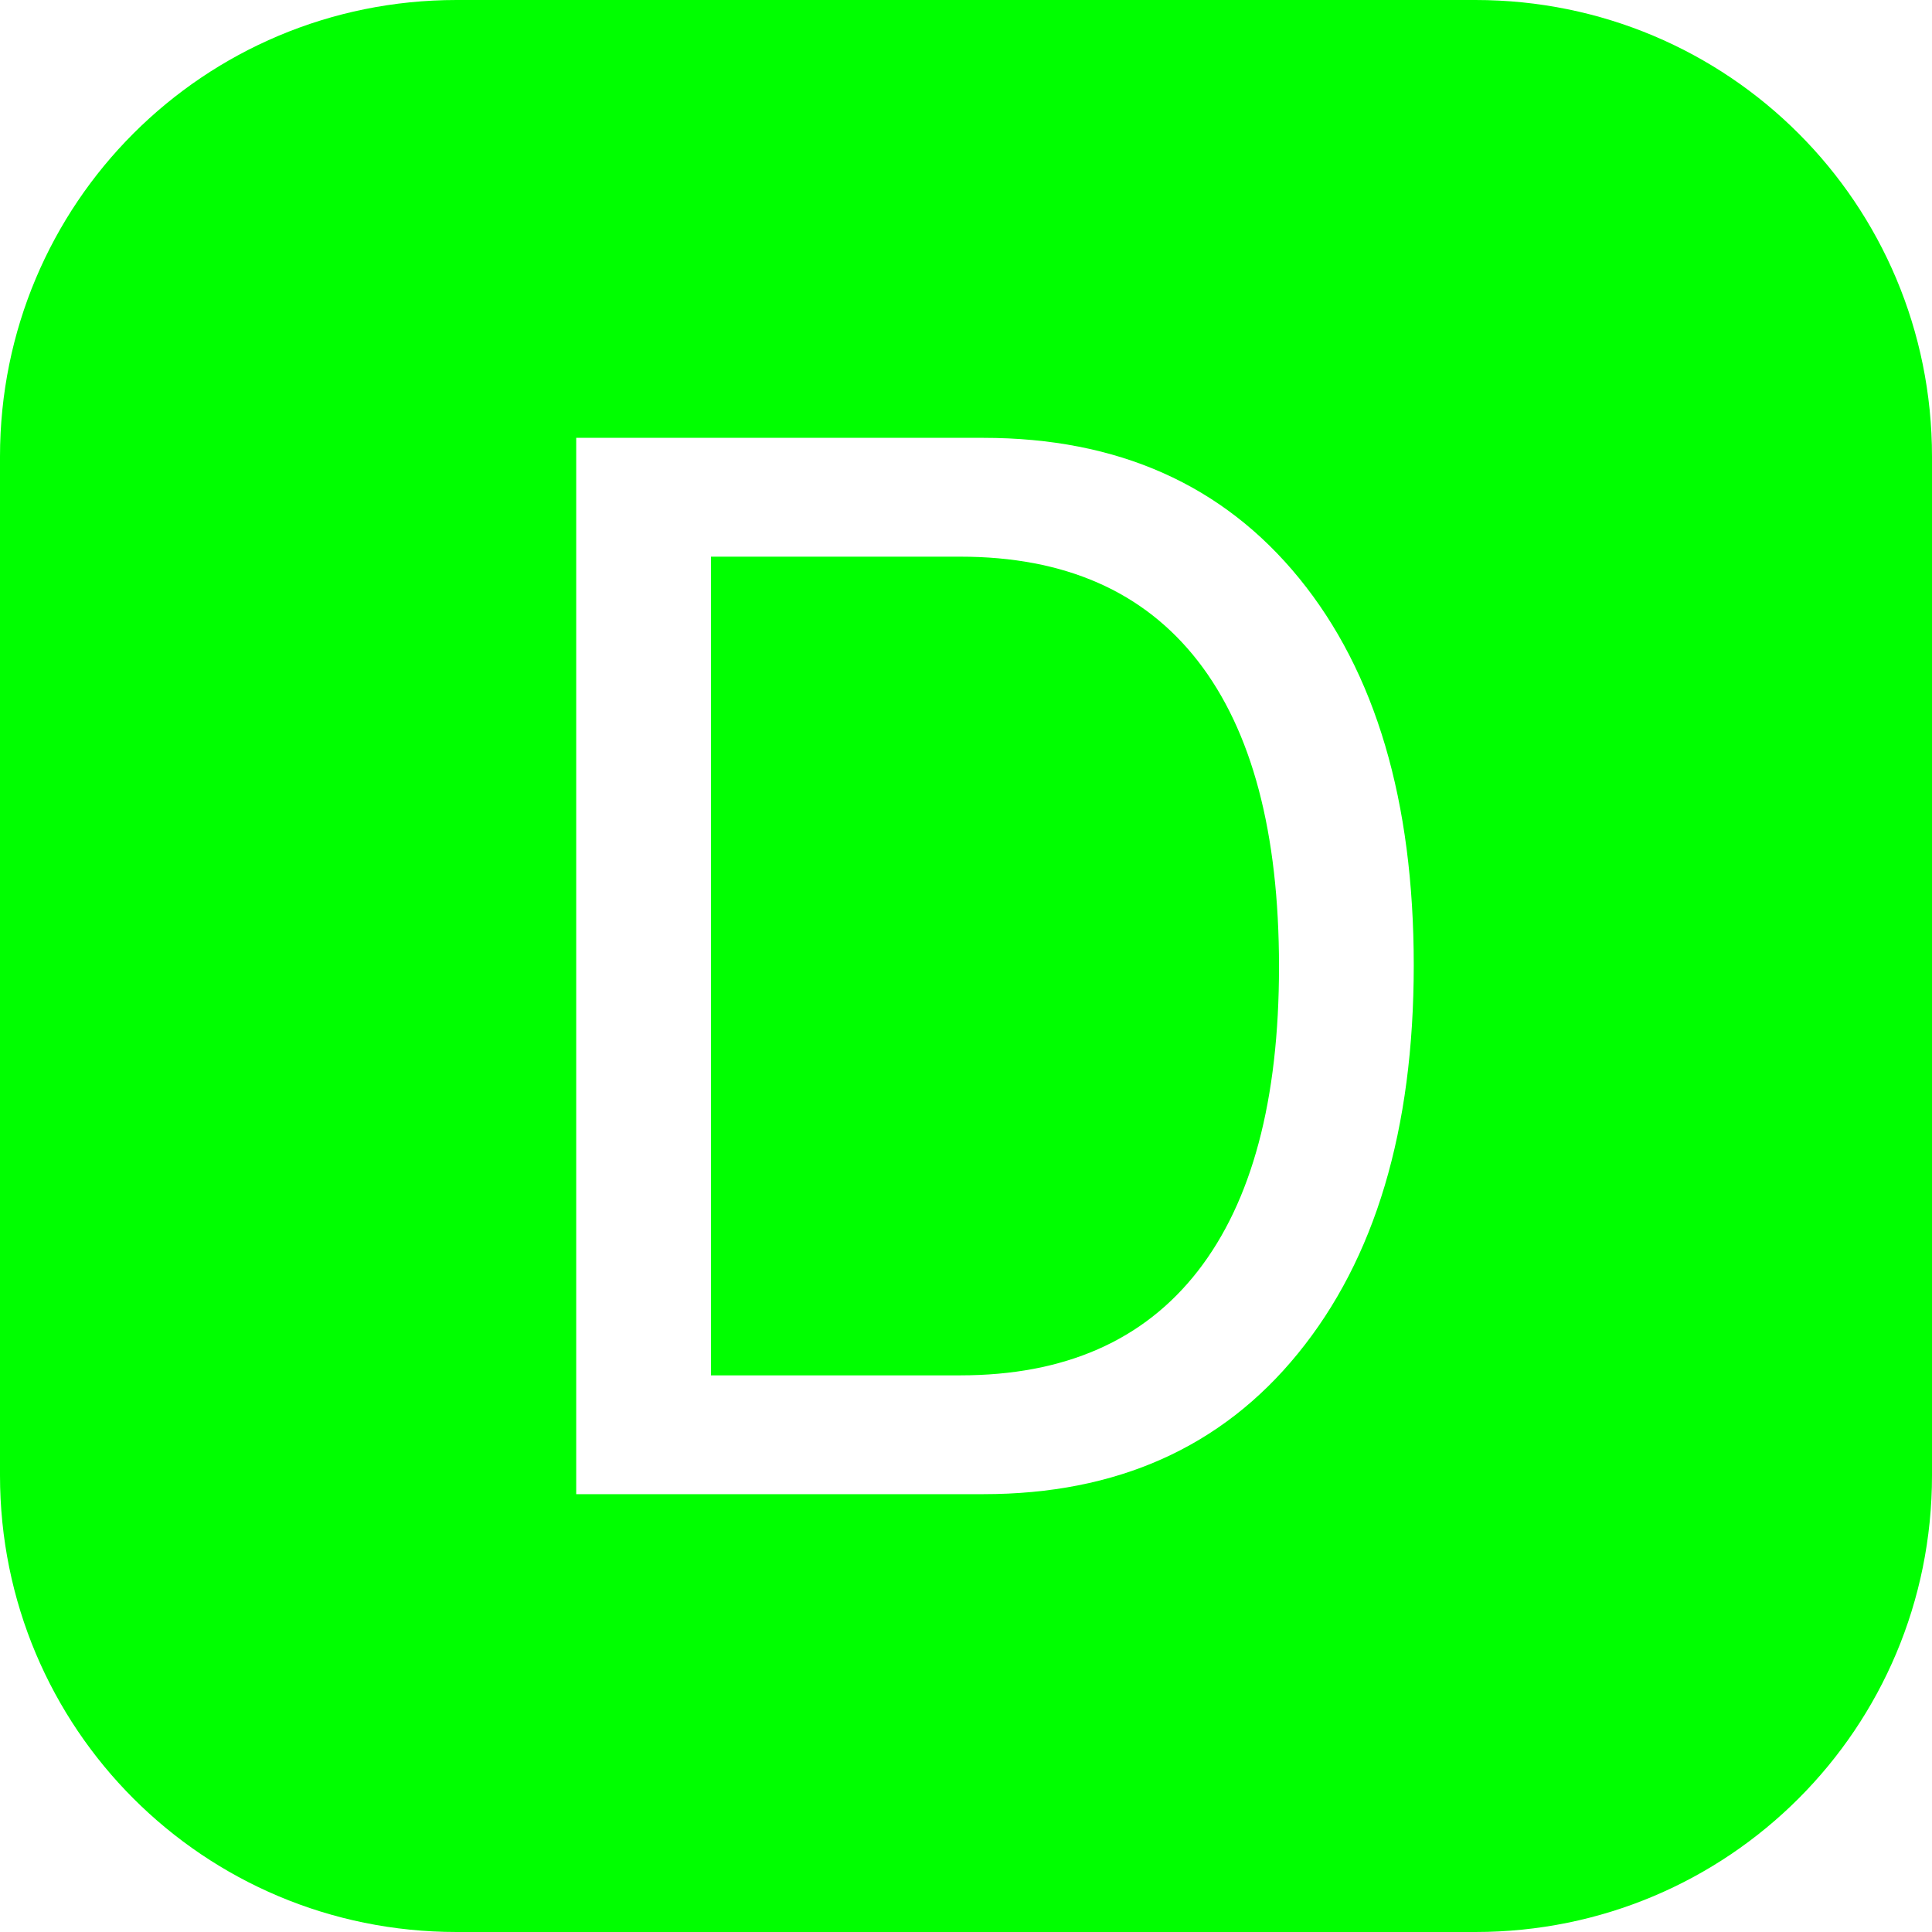 <?xml version="1.0" encoding="UTF-8" standalone="no"?>
<!-- Created with Inkscape (http://www.inkscape.org/) -->

<svg
   width="256"
   height="256"
   viewBox="0 0 67.733 67.733"
   version="1.1"
   id="svg1"
   inkscape:version="1.3.2 (091e20ef0f, 2023-11-25)"
   sodipodi:docname="Key-D-geen.svg"
   xmlns:inkscape="http://www.inkscape.org/namespaces/inkscape"
   xmlns:sodipodi="http://sodipodi.sourceforge.net/DTD/sodipodi-0.dtd"
   xmlns="http://www.w3.org/2000/svg"
   xmlns:svg="http://www.w3.org/2000/svg">
  <sodipodi:namedview
     id="namedview1"
     pagecolor="#ffffff"
     bordercolor="#000000"
     borderopacity="0.25"
     inkscape:showpageshadow="2"
     inkscape:pageopacity="0.0"
     inkscape:pagecheckerboard="true"
     inkscape:deskcolor="#d1d1d1"
     inkscape:document-units="mm"
     inkscape:zoom="1.8150571"
     inkscape:cx="59.777734"
     inkscape:cy="188.6993"
     inkscape:window-width="1920"
     inkscape:window-height="1011"
     inkscape:window-x="0"
     inkscape:window-y="0"
     inkscape:window-maximized="1"
     inkscape:current-layer="layer1" />
  <defs
     id="defs1" />
  <g
     inkscape:label="Layer 1"
     inkscape:groupmode="layer"
     id="layer1"
     style="display:inline">
    <path
       id="rect2"
       style="fill:#00ff00;stroke-width:0.374;fill-opacity:1"
       d="M 16.009 0 C 7.14 -1.2533172e-15 0 7.14 0 16.009 L 0 51.724 C -1.2533172e-15 60.593 7.14 67.733 16.009 67.733 L 51.724 67.733 C 60.593 67.733 67.733 60.593 67.733 51.724 L 67.733 16.009 C 67.733 7.14 60.593 0 51.724 0 L 16.009 0 z M 20.201 15.35 L 34.476 15.35 C 39.184 15.35 42.875 16.993 45.551 20.278 C 48.226 23.563 49.564 28.084 49.564 33.841 C 49.564 39.599 48.209 44.137 45.5 47.456 C 42.825 50.741 39.15 52.383 34.476 52.383 L 20.201 52.383 L 20.201 15.35 z M 24.926 19.516 L 24.926 48.218 L 33.664 48.218 C 37.321 48.218 40.098 46.998 41.995 44.56 C 43.891 42.122 44.84 38.566 44.84 33.892 C 44.84 29.185 43.891 25.612 41.995 23.173 C 40.098 20.735 37.321 19.516 33.664 19.516 L 24.926 19.516 z " />
  </g>
</svg>

